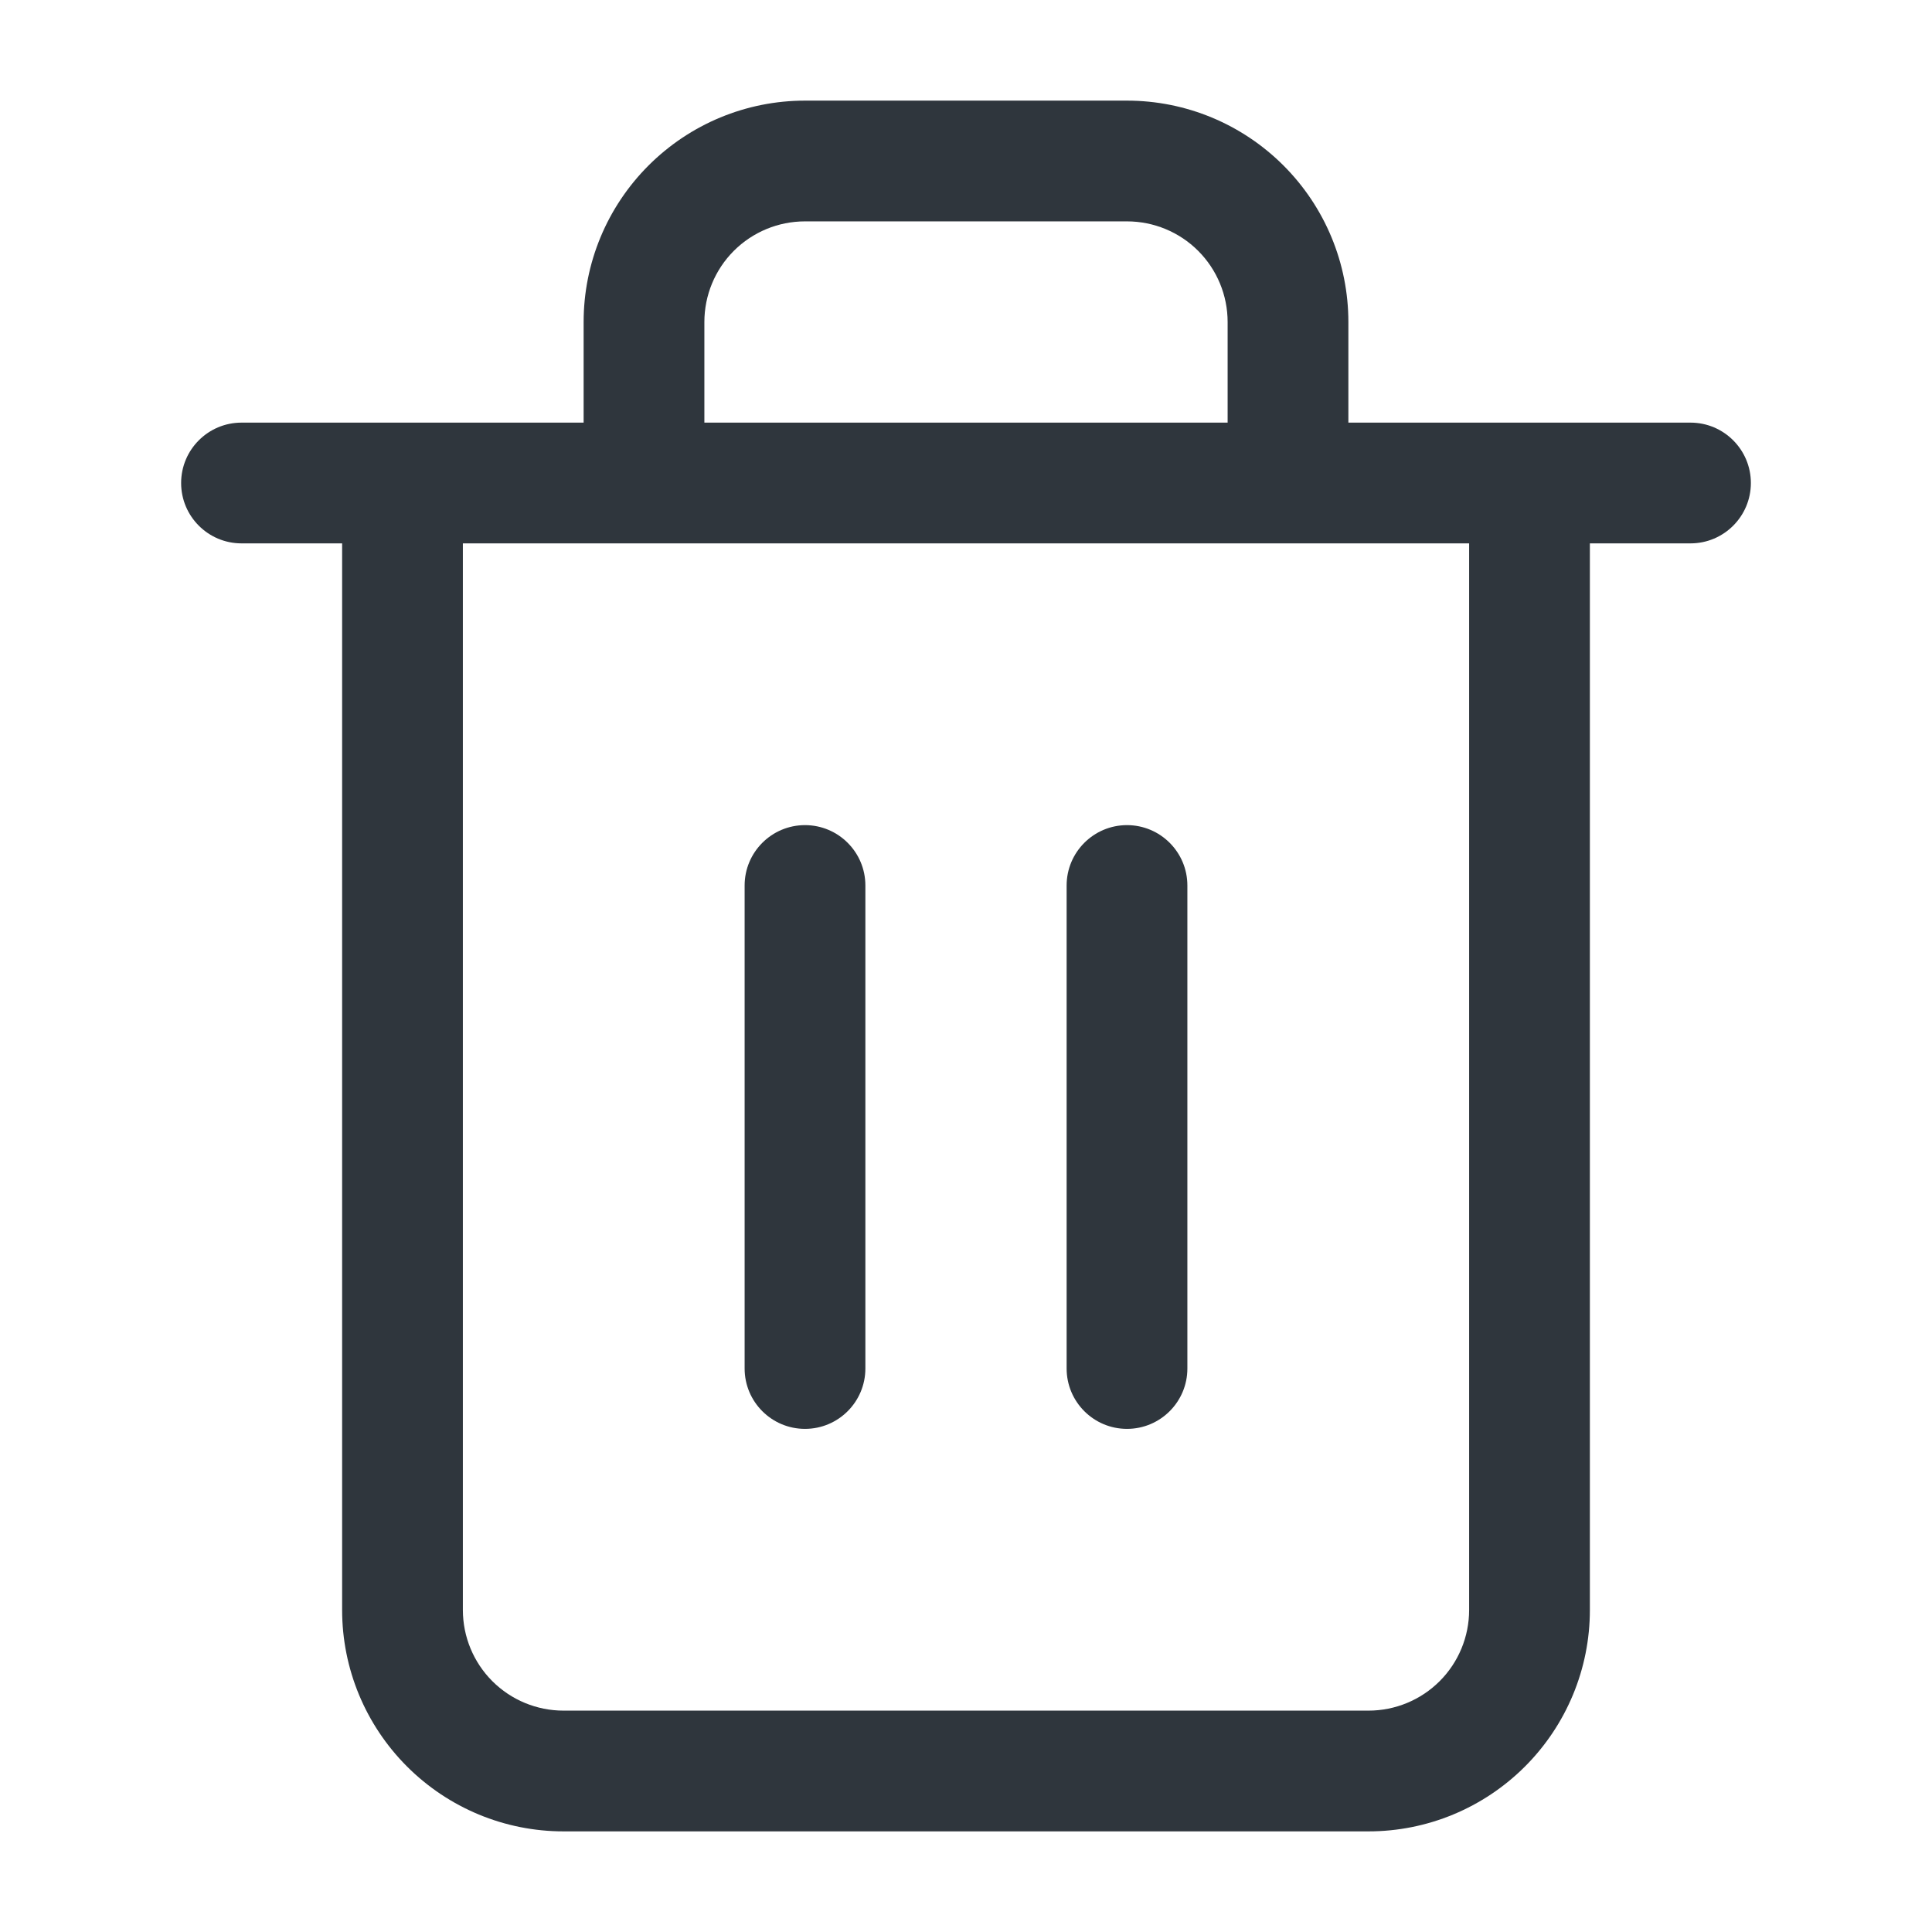 <svg width="12" height="12" viewBox="0 0 12 12" fill="none" xmlns="http://www.w3.org/2000/svg">
<path fill-rule="evenodd" clip-rule="evenodd" d="M5 1.375C4.834 1.375 4.675 1.441 4.558 1.558C4.441 1.675 4.375 1.834 4.375 2V2.625H7.625V2C7.625 1.834 7.559 1.675 7.442 1.558C7.325 1.441 7.166 1.375 7 1.375H5ZM8.375 2.625V2C8.375 1.635 8.23 1.286 7.972 1.028C7.714 0.77 7.365 0.625 7 0.625H5C4.635 0.625 4.286 0.77 4.028 1.028C3.77 1.286 3.625 1.635 3.625 2V2.625L1.5 2.625C1.293 2.625 1.125 2.793 1.125 3C1.125 3.207 1.293 3.375 1.5 3.375H2.125L2.125 10C2.125 10.365 2.27 10.714 2.528 10.972C2.786 11.23 3.135 11.375 3.5 11.375H8.5C8.865 11.375 9.214 11.23 9.472 10.972C9.73 10.714 9.875 10.365 9.875 10V3.375H10.5C10.707 3.375 10.875 3.207 10.875 3C10.875 2.793 10.707 2.625 10.5 2.625H8.375ZM4.002 3.375C4.002 3.375 4.001 3.375 4 3.375C3.999 3.375 3.999 3.375 3.998 3.375L2.875 3.375L2.875 10C2.875 10.166 2.941 10.325 3.058 10.442C3.175 10.559 3.334 10.625 3.5 10.625H8.5C8.666 10.625 8.825 10.559 8.942 10.442C9.059 10.325 9.125 10.166 9.125 10V3.375L8.001 3.375C8.001 3.375 8 3.375 8 3.375C8 3.375 7.999 3.375 7.999 3.375L4.002 3.375ZM5 5.125C5.207 5.125 5.375 5.293 5.375 5.5V8.5C5.375 8.707 5.207 8.875 5 8.875C4.793 8.875 4.625 8.707 4.625 8.5V5.5C4.625 5.293 4.793 5.125 5 5.125ZM7 5.125C7.207 5.125 7.375 5.293 7.375 5.5V8.5C7.375 8.707 7.207 8.875 7 8.875C6.793 8.875 6.625 8.707 6.625 8.5V5.5C6.625 5.293 6.793 5.125 7 5.125Z" fill="#2F363D"/>
</svg>
